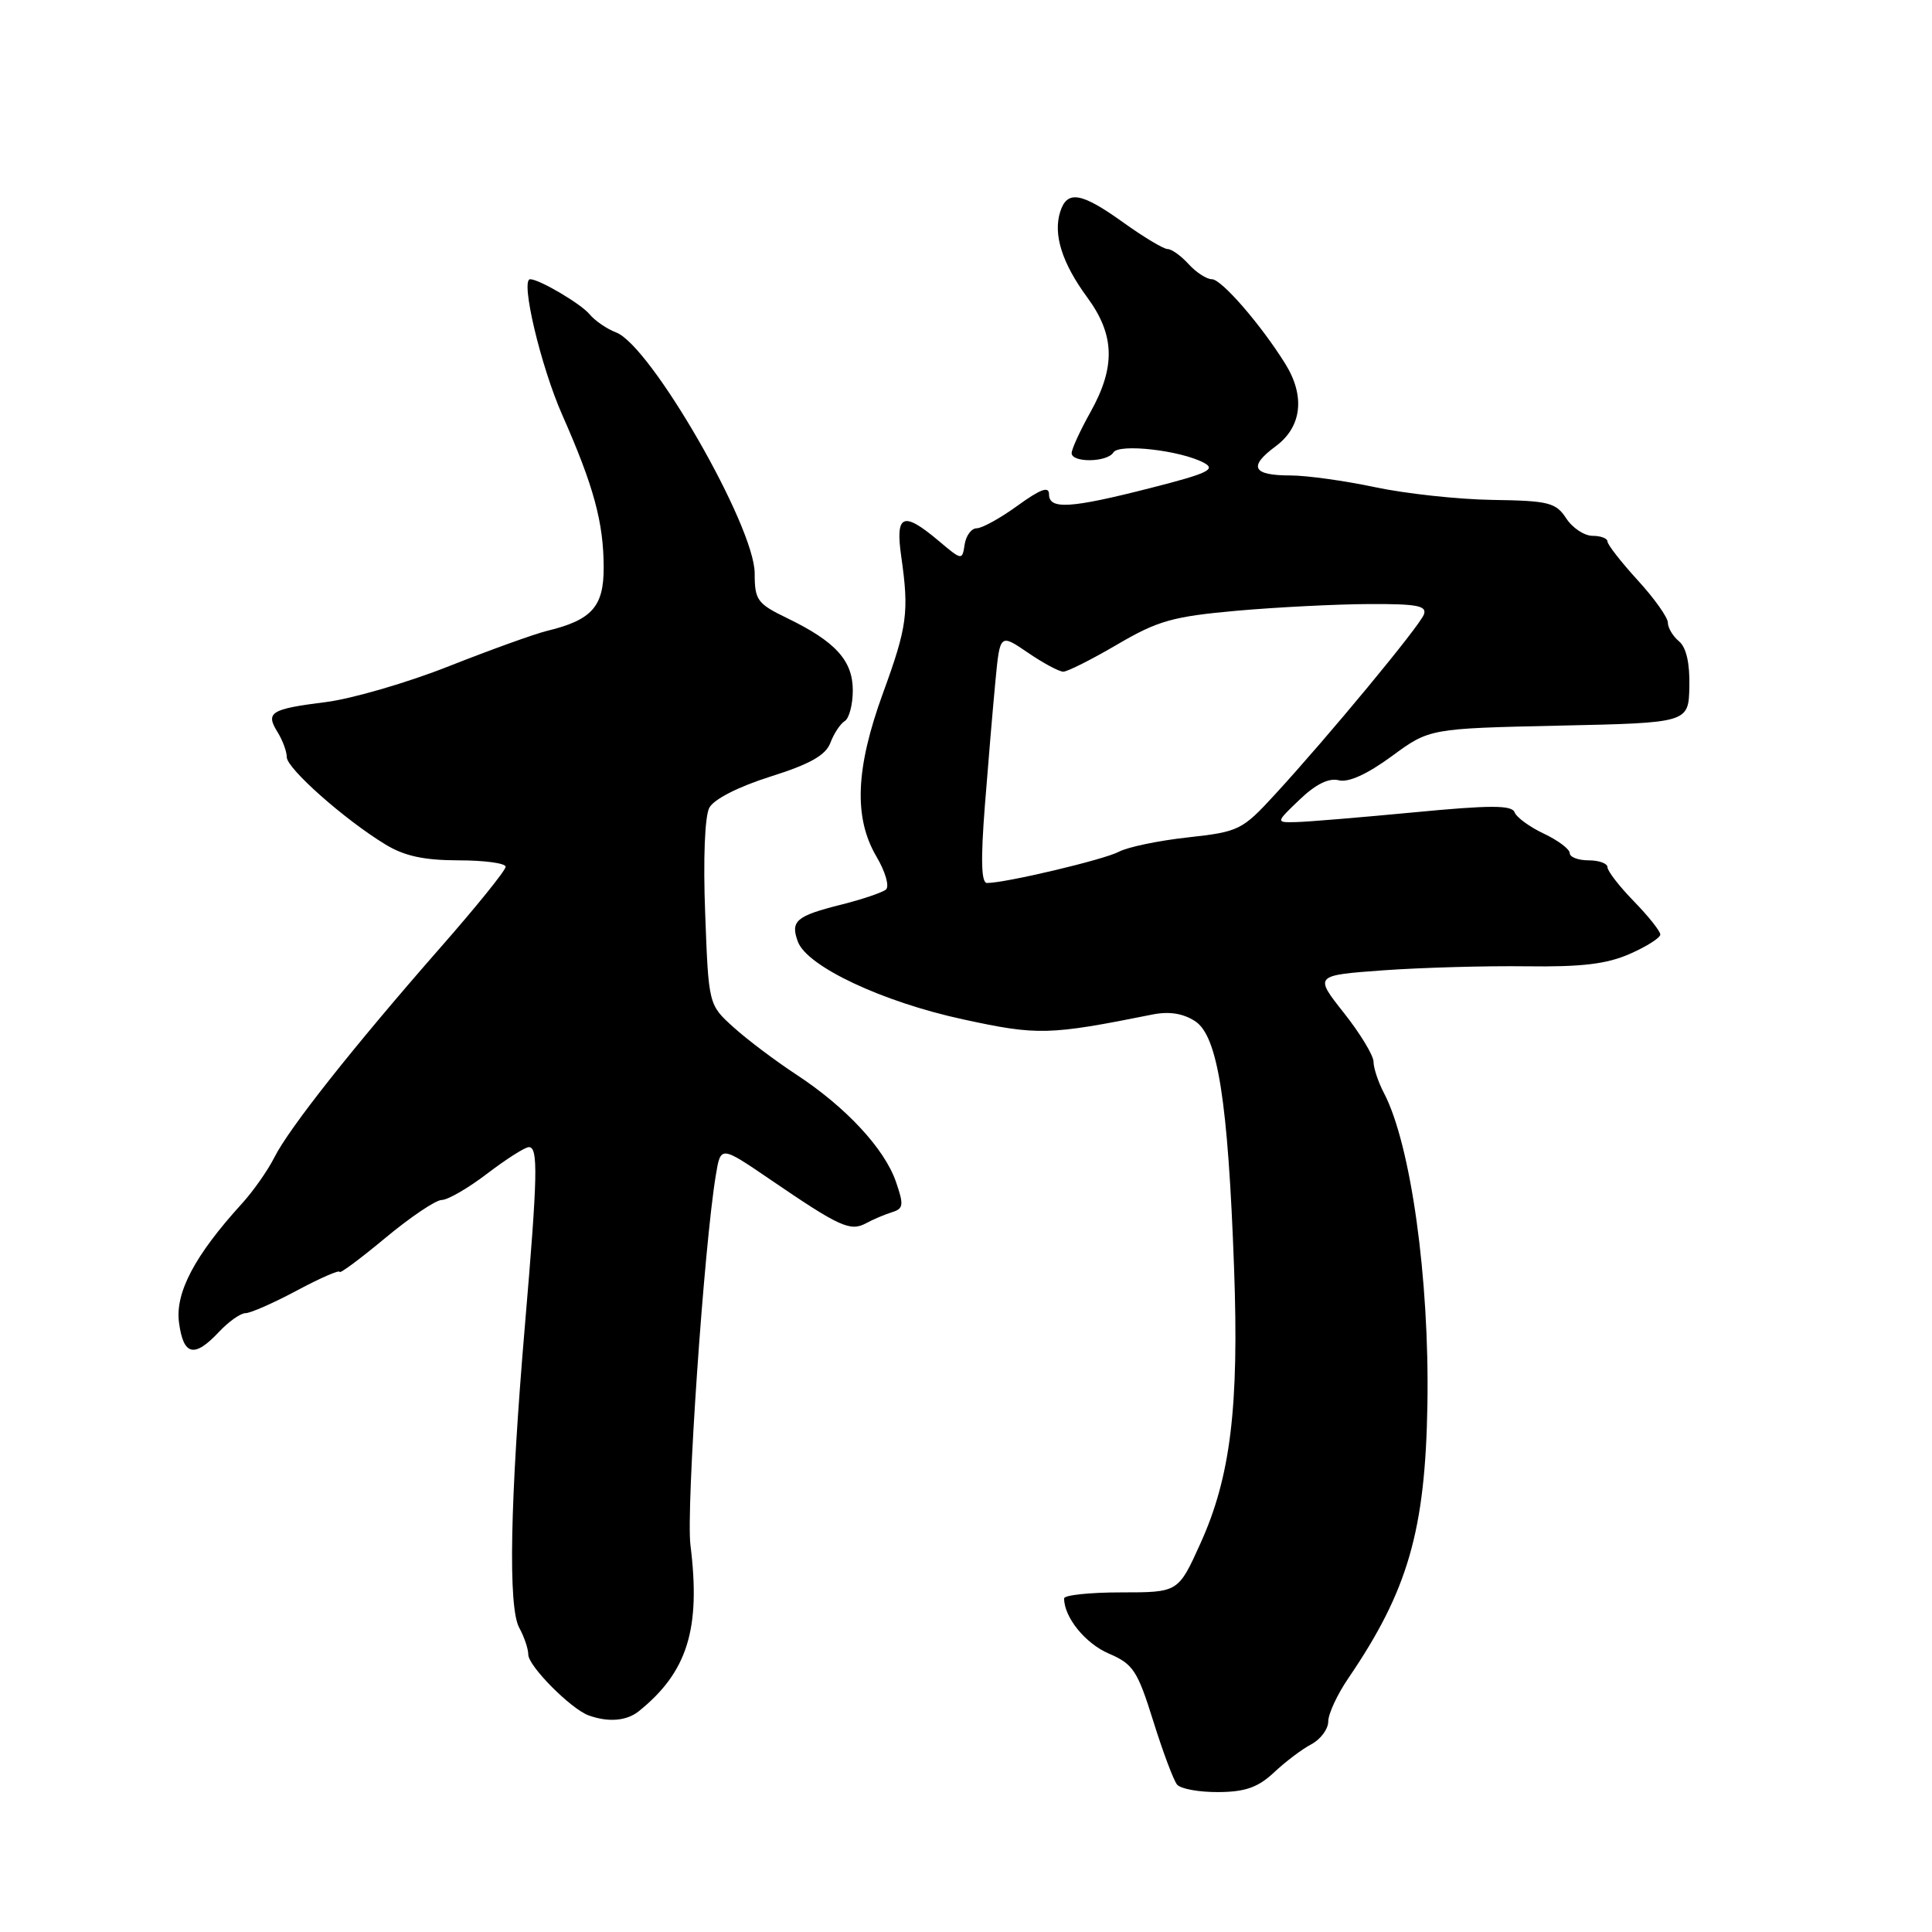<?xml version="1.0" encoding="UTF-8" standalone="no"?>
<!DOCTYPE svg PUBLIC "-//W3C//DTD SVG 1.1//EN" "http://www.w3.org/Graphics/SVG/1.1/DTD/svg11.dtd" >
<svg xmlns="http://www.w3.org/2000/svg" xmlns:xlink="http://www.w3.org/1999/xlink" version="1.1" viewBox="0 0 256 256">
 <g >
 <path fill="currentColor"
d=" M 168.79 234.88 C 170.28 233.47 172.51 231.78 173.75 231.13 C 174.99 230.47 176.00 229.11 176.00 228.10 C 176.00 227.10 177.19 224.53 178.65 222.39 C 186.56 210.78 188.86 202.84 189.14 186.10 C 189.42 169.44 186.94 151.65 183.39 144.85 C 182.62 143.39 182.00 141.51 182.00 140.69 C 182.00 139.86 180.23 136.94 178.07 134.21 C 174.14 129.24 174.14 129.24 183.32 128.57 C 188.37 128.21 196.87 127.97 202.22 128.04 C 209.58 128.14 212.92 127.74 215.97 126.39 C 218.19 125.42 220.00 124.26 220.00 123.83 C 220.00 123.39 218.43 121.41 216.50 119.43 C 214.57 117.45 213.00 115.42 213.00 114.91 C 213.00 114.41 211.88 114.00 210.50 114.00 C 209.12 114.00 208.00 113.57 208.00 113.05 C 208.00 112.52 206.46 111.36 204.58 110.47 C 202.69 109.58 200.94 108.30 200.69 107.63 C 200.32 106.67 197.47 106.67 187.36 107.64 C 180.29 108.31 173.27 108.90 171.76 108.93 C 169.02 109.00 169.02 109.00 172.22 105.94 C 174.34 103.91 176.09 103.05 177.39 103.39 C 178.66 103.72 181.14 102.60 184.39 100.22 C 189.41 96.53 189.41 96.53 206.58 96.15 C 223.74 95.78 223.74 95.78 223.85 90.99 C 223.92 87.88 223.44 85.78 222.48 84.98 C 221.67 84.31 221.00 83.19 221.00 82.50 C 221.00 81.82 219.20 79.28 217.00 76.88 C 214.80 74.47 213.00 72.16 213.00 71.75 C 213.00 71.34 212.11 71.00 211.02 71.00 C 209.94 71.00 208.36 69.96 207.53 68.68 C 206.16 66.59 205.21 66.35 197.75 66.24 C 193.21 66.17 186.21 65.41 182.18 64.55 C 178.16 63.70 173.13 63.00 170.99 63.00 C 165.96 63.00 165.37 61.84 169.04 59.13 C 172.50 56.57 172.97 52.49 170.31 48.21 C 167.08 43.02 161.86 37.00 160.59 37.00 C 159.89 37.00 158.50 36.10 157.50 35.00 C 156.50 33.90 155.25 33.00 154.71 33.00 C 154.18 33.00 151.55 31.42 148.87 29.50 C 143.27 25.48 141.40 25.16 140.48 28.07 C 139.53 31.07 140.73 34.87 144.07 39.41 C 147.72 44.38 147.84 48.61 144.50 54.59 C 143.12 57.06 142.00 59.50 142.00 60.04 C 142.00 61.34 146.72 61.27 147.53 59.95 C 148.27 58.75 156.37 59.66 159.50 61.31 C 161.18 62.19 160.08 62.72 152.50 64.65 C 141.82 67.38 139.00 67.55 139.00 65.49 C 139.00 64.39 137.88 64.80 134.85 66.99 C 132.57 68.65 130.12 70.00 129.42 70.00 C 128.72 70.00 128.00 70.97 127.82 72.15 C 127.50 74.28 127.46 74.27 124.36 71.65 C 119.65 67.69 118.62 68.13 119.42 73.75 C 120.47 81.10 120.22 83.03 117.00 91.84 C 113.36 101.82 113.10 108.36 116.14 113.51 C 117.32 115.51 117.88 117.46 117.39 117.87 C 116.90 118.27 114.25 119.17 111.50 119.86 C 105.48 121.37 104.71 122.03 105.72 124.77 C 106.93 128.06 116.93 132.76 127.61 135.07 C 137.51 137.22 138.98 137.18 152.75 134.42 C 154.94 133.99 156.78 134.28 158.37 135.32 C 161.36 137.28 162.72 145.91 163.52 168.00 C 164.19 186.45 163.06 195.70 159.06 204.52 C 156.13 211.00 156.13 211.00 148.56 211.00 C 144.40 211.00 141.00 211.36 141.00 211.80 C 141.00 214.31 143.82 217.78 146.93 219.11 C 150.15 220.49 150.72 221.36 152.81 228.04 C 154.08 232.11 155.50 235.90 155.97 236.47 C 156.45 237.04 158.91 237.48 161.45 237.46 C 165.00 237.44 166.70 236.83 168.79 234.88 Z  M 84.64 226.75 C 91.10 221.55 92.87 215.84 91.49 204.75 C 90.89 199.99 93.29 165.03 94.86 155.66 C 95.50 151.82 95.50 151.82 102.00 156.25 C 111.24 162.56 112.65 163.21 114.73 162.10 C 115.70 161.57 117.27 160.91 118.21 160.62 C 119.72 160.15 119.78 159.67 118.71 156.57 C 117.19 152.19 112.07 146.68 105.52 142.39 C 102.76 140.58 99.01 137.76 97.20 136.12 C 93.89 133.14 93.89 133.14 93.44 121.03 C 93.16 113.85 93.39 108.14 93.99 107.03 C 94.59 105.90 97.83 104.25 102.09 102.90 C 107.33 101.25 109.40 100.08 110.03 98.43 C 110.49 97.20 111.35 95.90 111.94 95.54 C 112.52 95.18 113.00 93.35 113.00 91.48 C 113.00 87.53 110.71 85.01 104.31 81.91 C 100.34 79.99 100.00 79.52 100.00 75.98 C 100.00 69.73 86.24 45.80 81.64 44.05 C 80.42 43.59 78.83 42.50 78.10 41.62 C 76.95 40.24 71.46 37.00 70.25 37.00 C 68.92 37.00 71.65 48.54 74.51 55.00 C 78.68 64.44 79.99 69.25 79.99 75.23 C 80.00 80.39 78.41 82.16 72.50 83.59 C 70.85 83.99 65.00 86.10 59.50 88.27 C 54.00 90.45 46.65 92.59 43.17 93.03 C 35.84 93.95 35.14 94.39 36.79 97.03 C 37.45 98.10 38.00 99.58 38.00 100.33 C 38.00 101.82 45.65 108.60 51.06 111.89 C 53.58 113.43 56.17 113.99 60.75 114.00 C 64.19 114.00 67.00 114.38 67.00 114.85 C 67.00 115.33 63.10 120.16 58.32 125.60 C 46.84 138.70 38.32 149.46 36.36 153.35 C 35.49 155.08 33.55 157.85 32.04 159.50 C 25.80 166.35 23.19 171.30 23.72 175.25 C 24.30 179.63 25.74 179.97 29.00 176.50 C 30.29 175.12 31.88 174.00 32.53 174.00 C 33.19 174.00 36.26 172.65 39.36 170.99 C 42.46 169.33 45.00 168.23 45.00 168.53 C 45.00 168.83 47.72 166.81 51.05 164.04 C 54.38 161.27 57.75 159.00 58.54 159.00 C 59.33 159.00 62.05 157.43 64.57 155.50 C 67.09 153.58 69.57 152.00 70.08 152.00 C 71.33 152.00 71.25 155.71 69.56 175.55 C 67.58 198.84 67.31 212.98 68.80 215.68 C 69.46 216.89 70.00 218.48 70.00 219.24 C 70.00 220.76 75.65 226.45 78.00 227.30 C 80.60 228.24 83.03 228.04 84.64 226.75 Z  M 130.50 106.75 C 130.94 101.11 131.57 93.68 131.90 90.23 C 132.50 83.96 132.50 83.96 136.20 86.48 C 138.23 87.87 140.34 89.00 140.89 89.00 C 141.44 89.00 144.66 87.38 148.04 85.40 C 153.41 82.25 155.39 81.69 163.84 80.93 C 169.15 80.46 177.04 80.06 181.36 80.04 C 187.77 80.01 189.11 80.26 188.67 81.43 C 188.06 83.02 175.99 97.60 168.96 105.25 C 164.59 110.01 164.17 110.21 157.40 110.96 C 153.54 111.38 149.42 112.24 148.26 112.86 C 146.29 113.91 133.26 117.00 130.78 117.00 C 130.02 117.00 129.94 113.94 130.50 106.75 Z "/>
</g>
</svg>